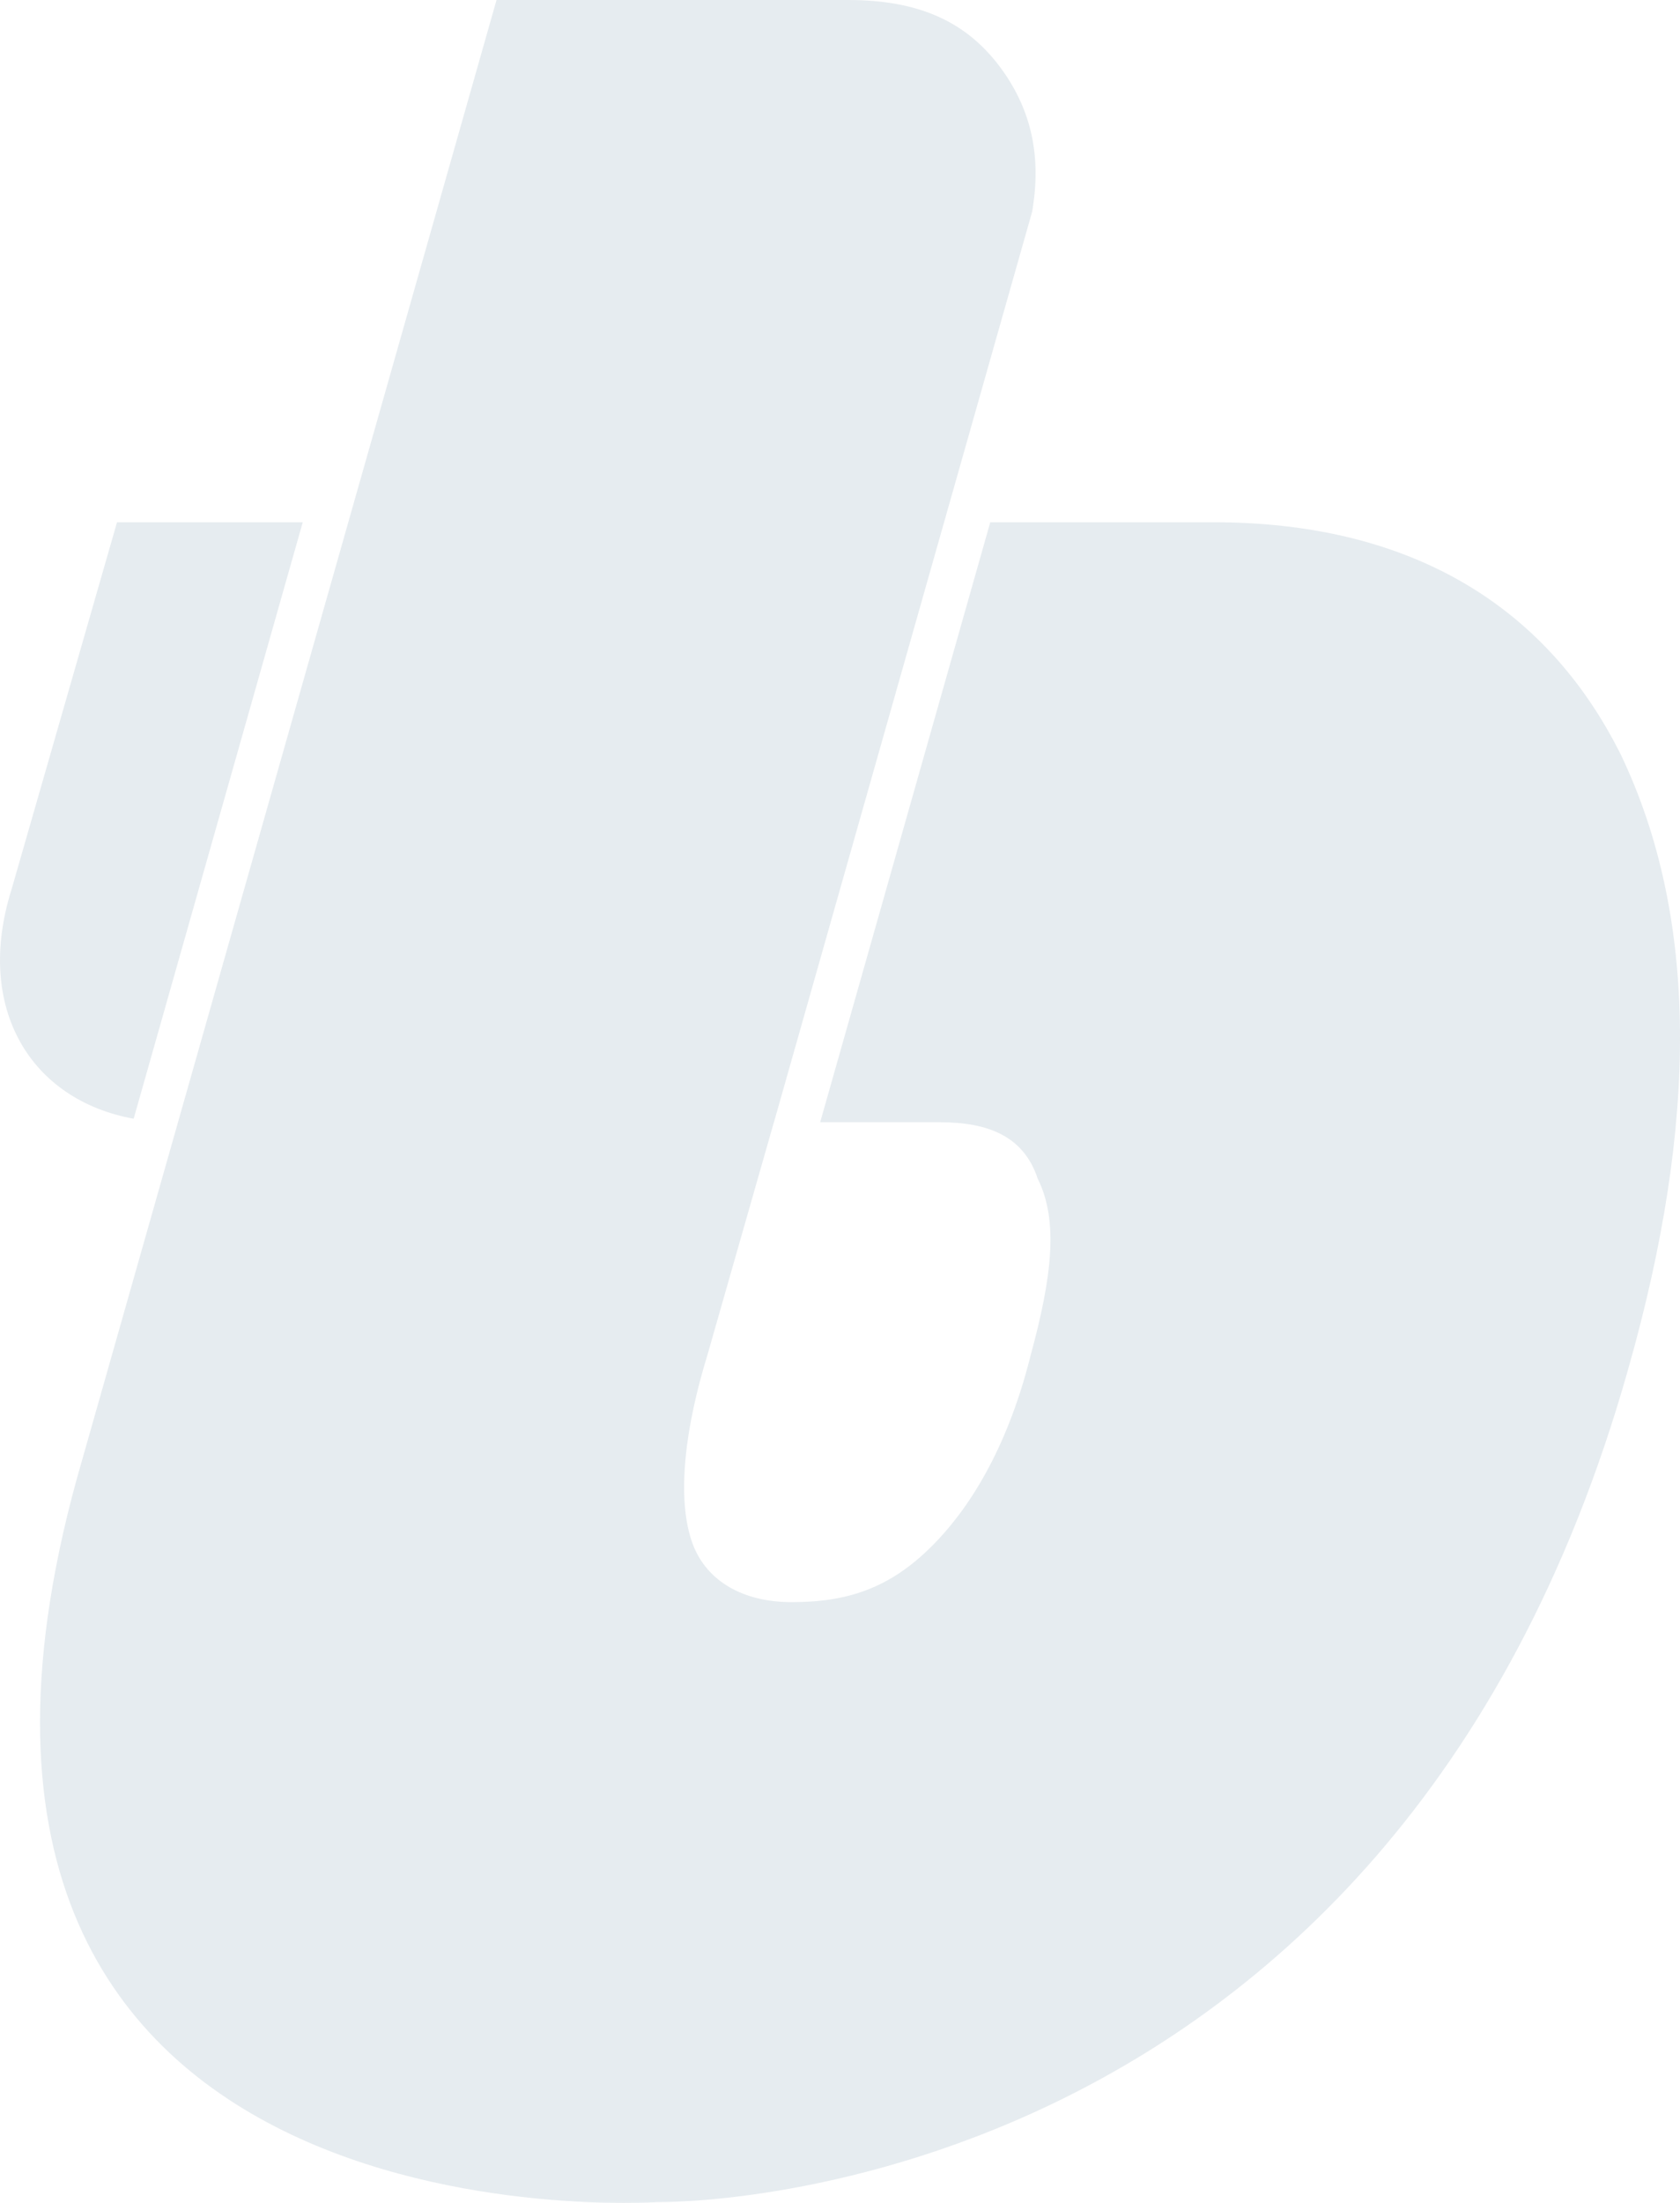 <svg width="29" height="38" viewBox="0 0 29 38" fill="none" xmlns="http://www.w3.org/2000/svg">
<g opacity="0.1">
<path d="M17.816 3.654C17.979 2.712 17.809 1.923 17.307 1.217C16.7 0.365 15.851 0 14.638 0H8.571L1.413 25.202C-2.591 38.959 11.362 37.985 11.362 37.985C11.362 37.985 23.98 38.228 28.105 23.619C29.318 19.358 29.318 15.827 27.983 13.027C26.649 10.348 24.222 9.009 20.947 9.009H17.094L14.158 19.358H16.215C17.064 19.358 17.671 19.601 17.913 20.332C18.277 21.062 18.156 22.036 17.792 23.375C17.428 24.836 16.822 25.932 16.093 26.663C15.366 27.393 14.638 27.637 13.667 27.637C12.818 27.637 12.211 27.271 11.969 26.663C11.726 26.054 11.726 24.958 12.211 23.375L13.359 19.358H13.36L17.816 3.654Z" fill="#003A61"/>
<path d="M5.226 9.009H2.02L0.2 15.34C-0.448 17.401 0.54 18.978 2.307 19.298L5.226 9.009Z" fill="#003A61"/>
</g>
</svg>
